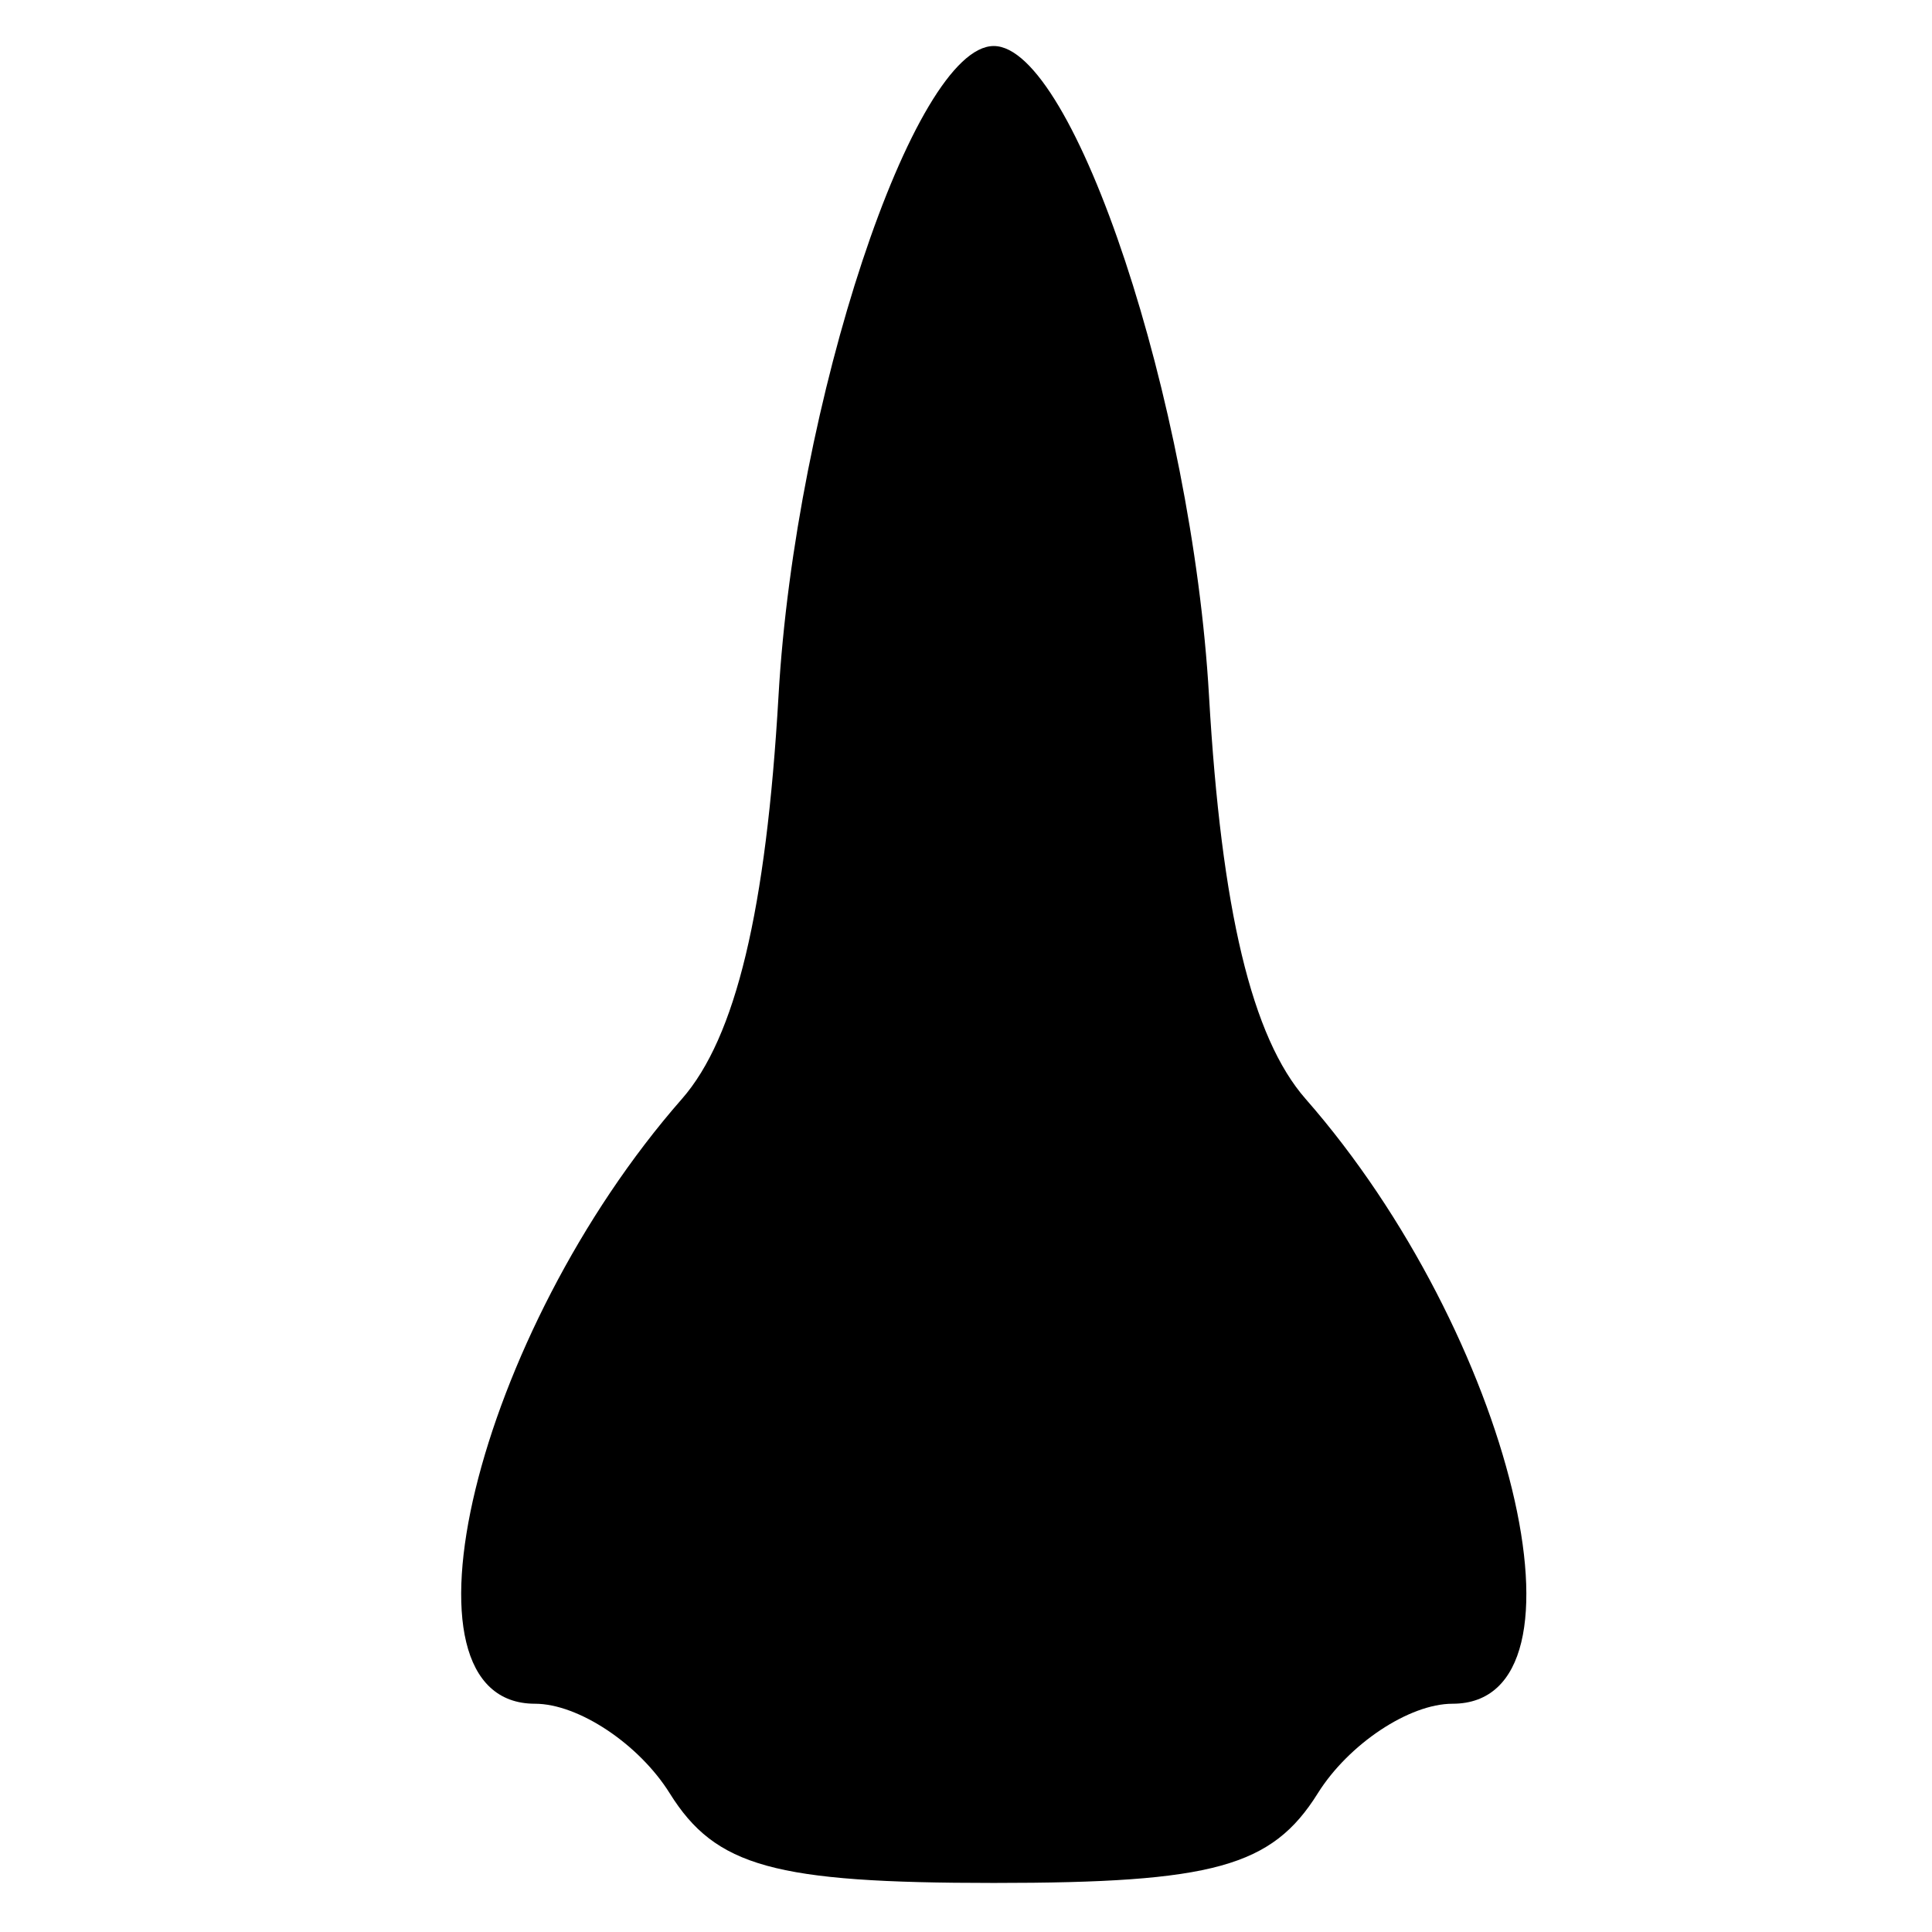<?xml version="1.0" encoding="UTF-8" standalone="no"?>
<svg
   xmlns:dc="http://purl.org/dc/elements/1.1/"
   xmlns:cc="http://creativecommons.org/ns#"
   xmlns:rdf="http://www.w3.org/1999/02/22-rdf-syntax-ns#"
   xmlns:svg="http://www.w3.org/2000/svg"
   xmlns="http://www.w3.org/2000/svg"
   xmlns:sodipodi="http://sodipodi.sourceforge.net/DTD/sodipodi-0.dtd"
   xmlns:inkscape="http://www.inkscape.org/namespaces/inkscape"
   viewBox="-50 -50 100 100"
   version="1.1"
   id="svg3735"
   sodipodi:docname="generic.svg"
   inkscape:version="0.92.1 r15371">
  <defs
     id="defs3739" />
  <sodipodi:namedview
     pagecolor="#ffffff"
     bordercolor="#666666"
     borderopacity="1"
     objecttolerance="10"
     gridtolerance="10"
     guidetolerance="10"
     inkscape:pageopacity="0"
     inkscape:pageshadow="2"
     inkscape:window-width="1166"
     inkscape:window-height="732"
     id="namedview3737"
     showgrid="false"
     showguides="true"
     inkscape:guide-bbox="true"
     inkscape:zoom="2.36"
     inkscape:cx="80.932203"
     inkscape:cy="50"
     inkscape:window-x="230"
     inkscape:window-y="133"
     inkscape:window-maximized="0"
     inkscape:current-layer="svg3735" />
  <g
     id="ship_generic"
     class="ship_shape"
     transform="matrix(4.638,0,0,4.638,59.672,-68.489)">
    <path
       d="m -16.172,24 c -0.343,-0.55 -1.02,-1 -1.504,-1 -1.66,0 -0.658,-4.129 1.64,-6.75 0.6,-0.685 0.94,-2.103 1.078,-4.5 0.187,-3.267 1.507,-7.25 2.402,-7.25 0.895,0 2.215,3.983 2.402,7.25 0.138,2.397 0.478,3.815 1.078,4.5 2.298,2.621 3.3,6.75 1.64,6.75 -0.484,0 -1.16,0.45 -1.504,1 -0.512,0.819 -1.166,1 -3.616,1 -2.45,0 -3.104,-0.181 -3.616,-1 z"
       id="path3732"
       inkscape:connector-curvature="0" />
  </g>
</svg>
